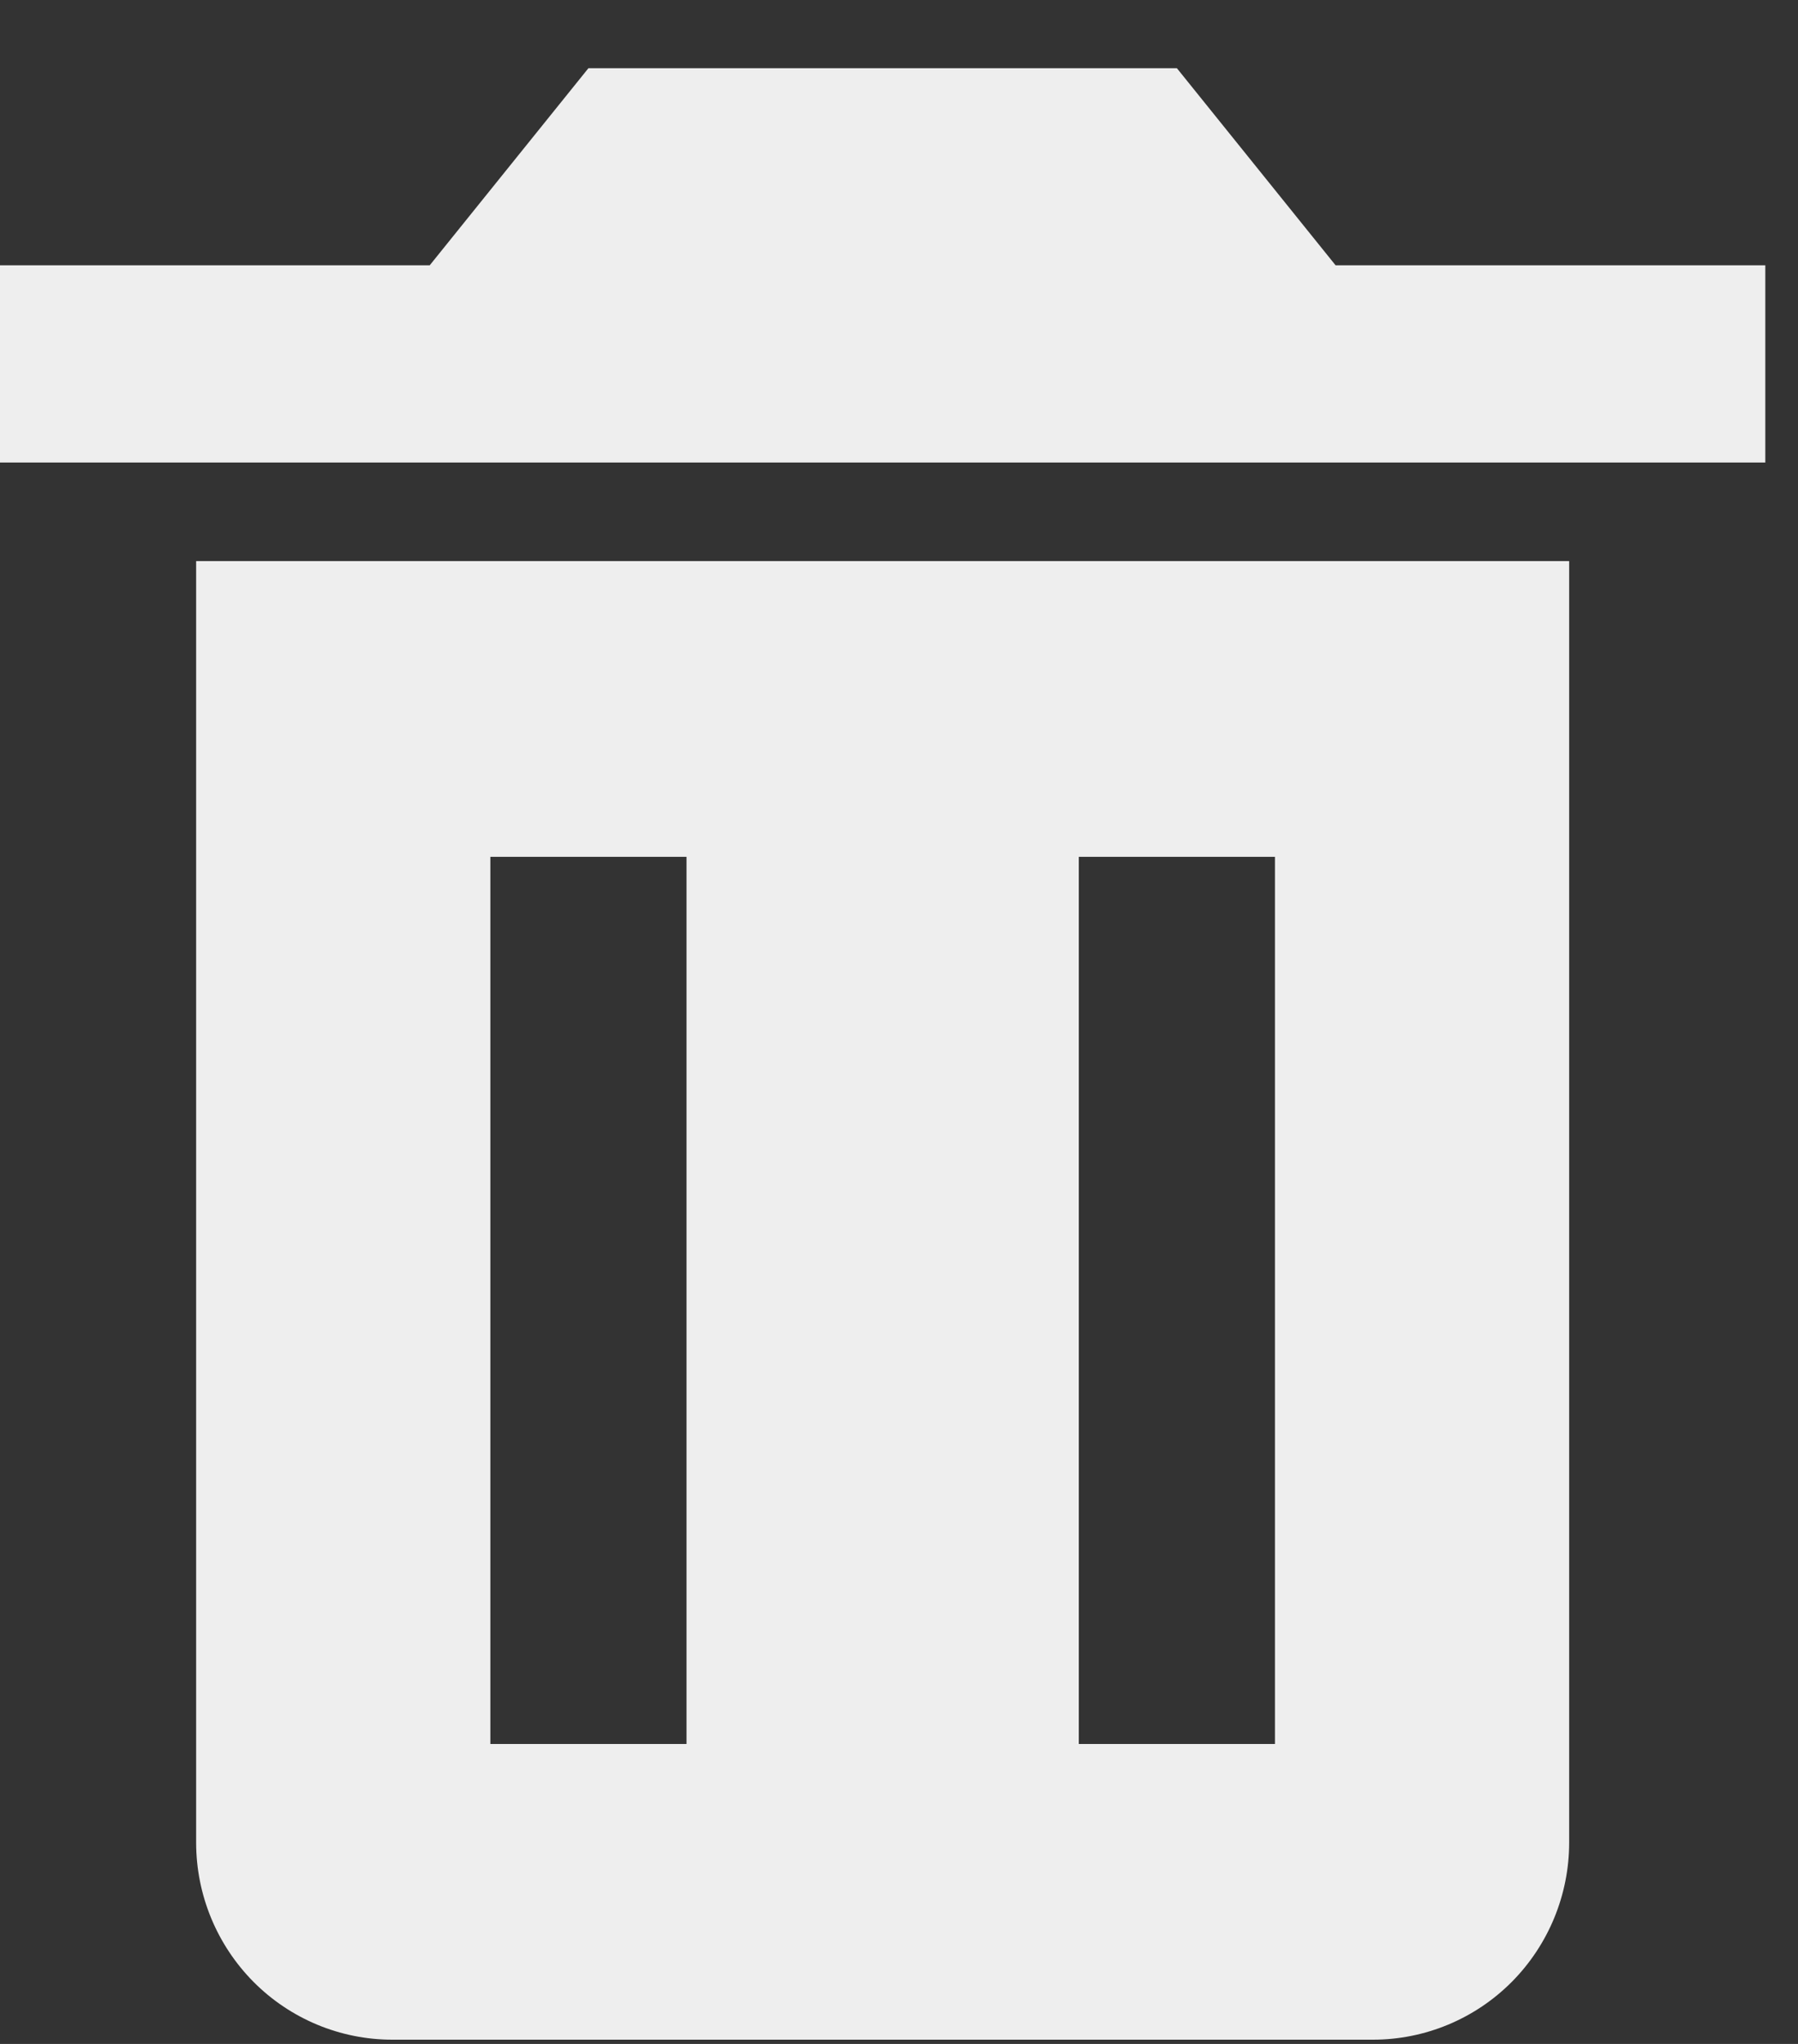 <svg width="22" height="25" viewBox="0 0 22 25" fill="none" xmlns="http://www.w3.org/2000/svg">
<rect x="0" y="0" width="22" height="25" fill="#333333" stroke="none"/>
<path d="M3.6 6.863H2.4V22.537C2.4 23.176 2.653 23.789 3.103 24.242C3.553 24.694 4.163 24.948 4.8 24.948H16.8C17.436 24.948 18.047 24.694 18.497 24.242C18.947 23.789 19.2 23.176 19.2 22.537V6.863H3.6ZM8.4 21.331H6V10.48H8.4V21.331ZM15.6 21.331H13.2V10.48H15.6V21.331ZM16.342 3.245L14.4 0.834H7.2L5.258 3.245H0V5.657H21.6V3.245H16.342Z" fill="#EEEEEE"/>
</svg>

